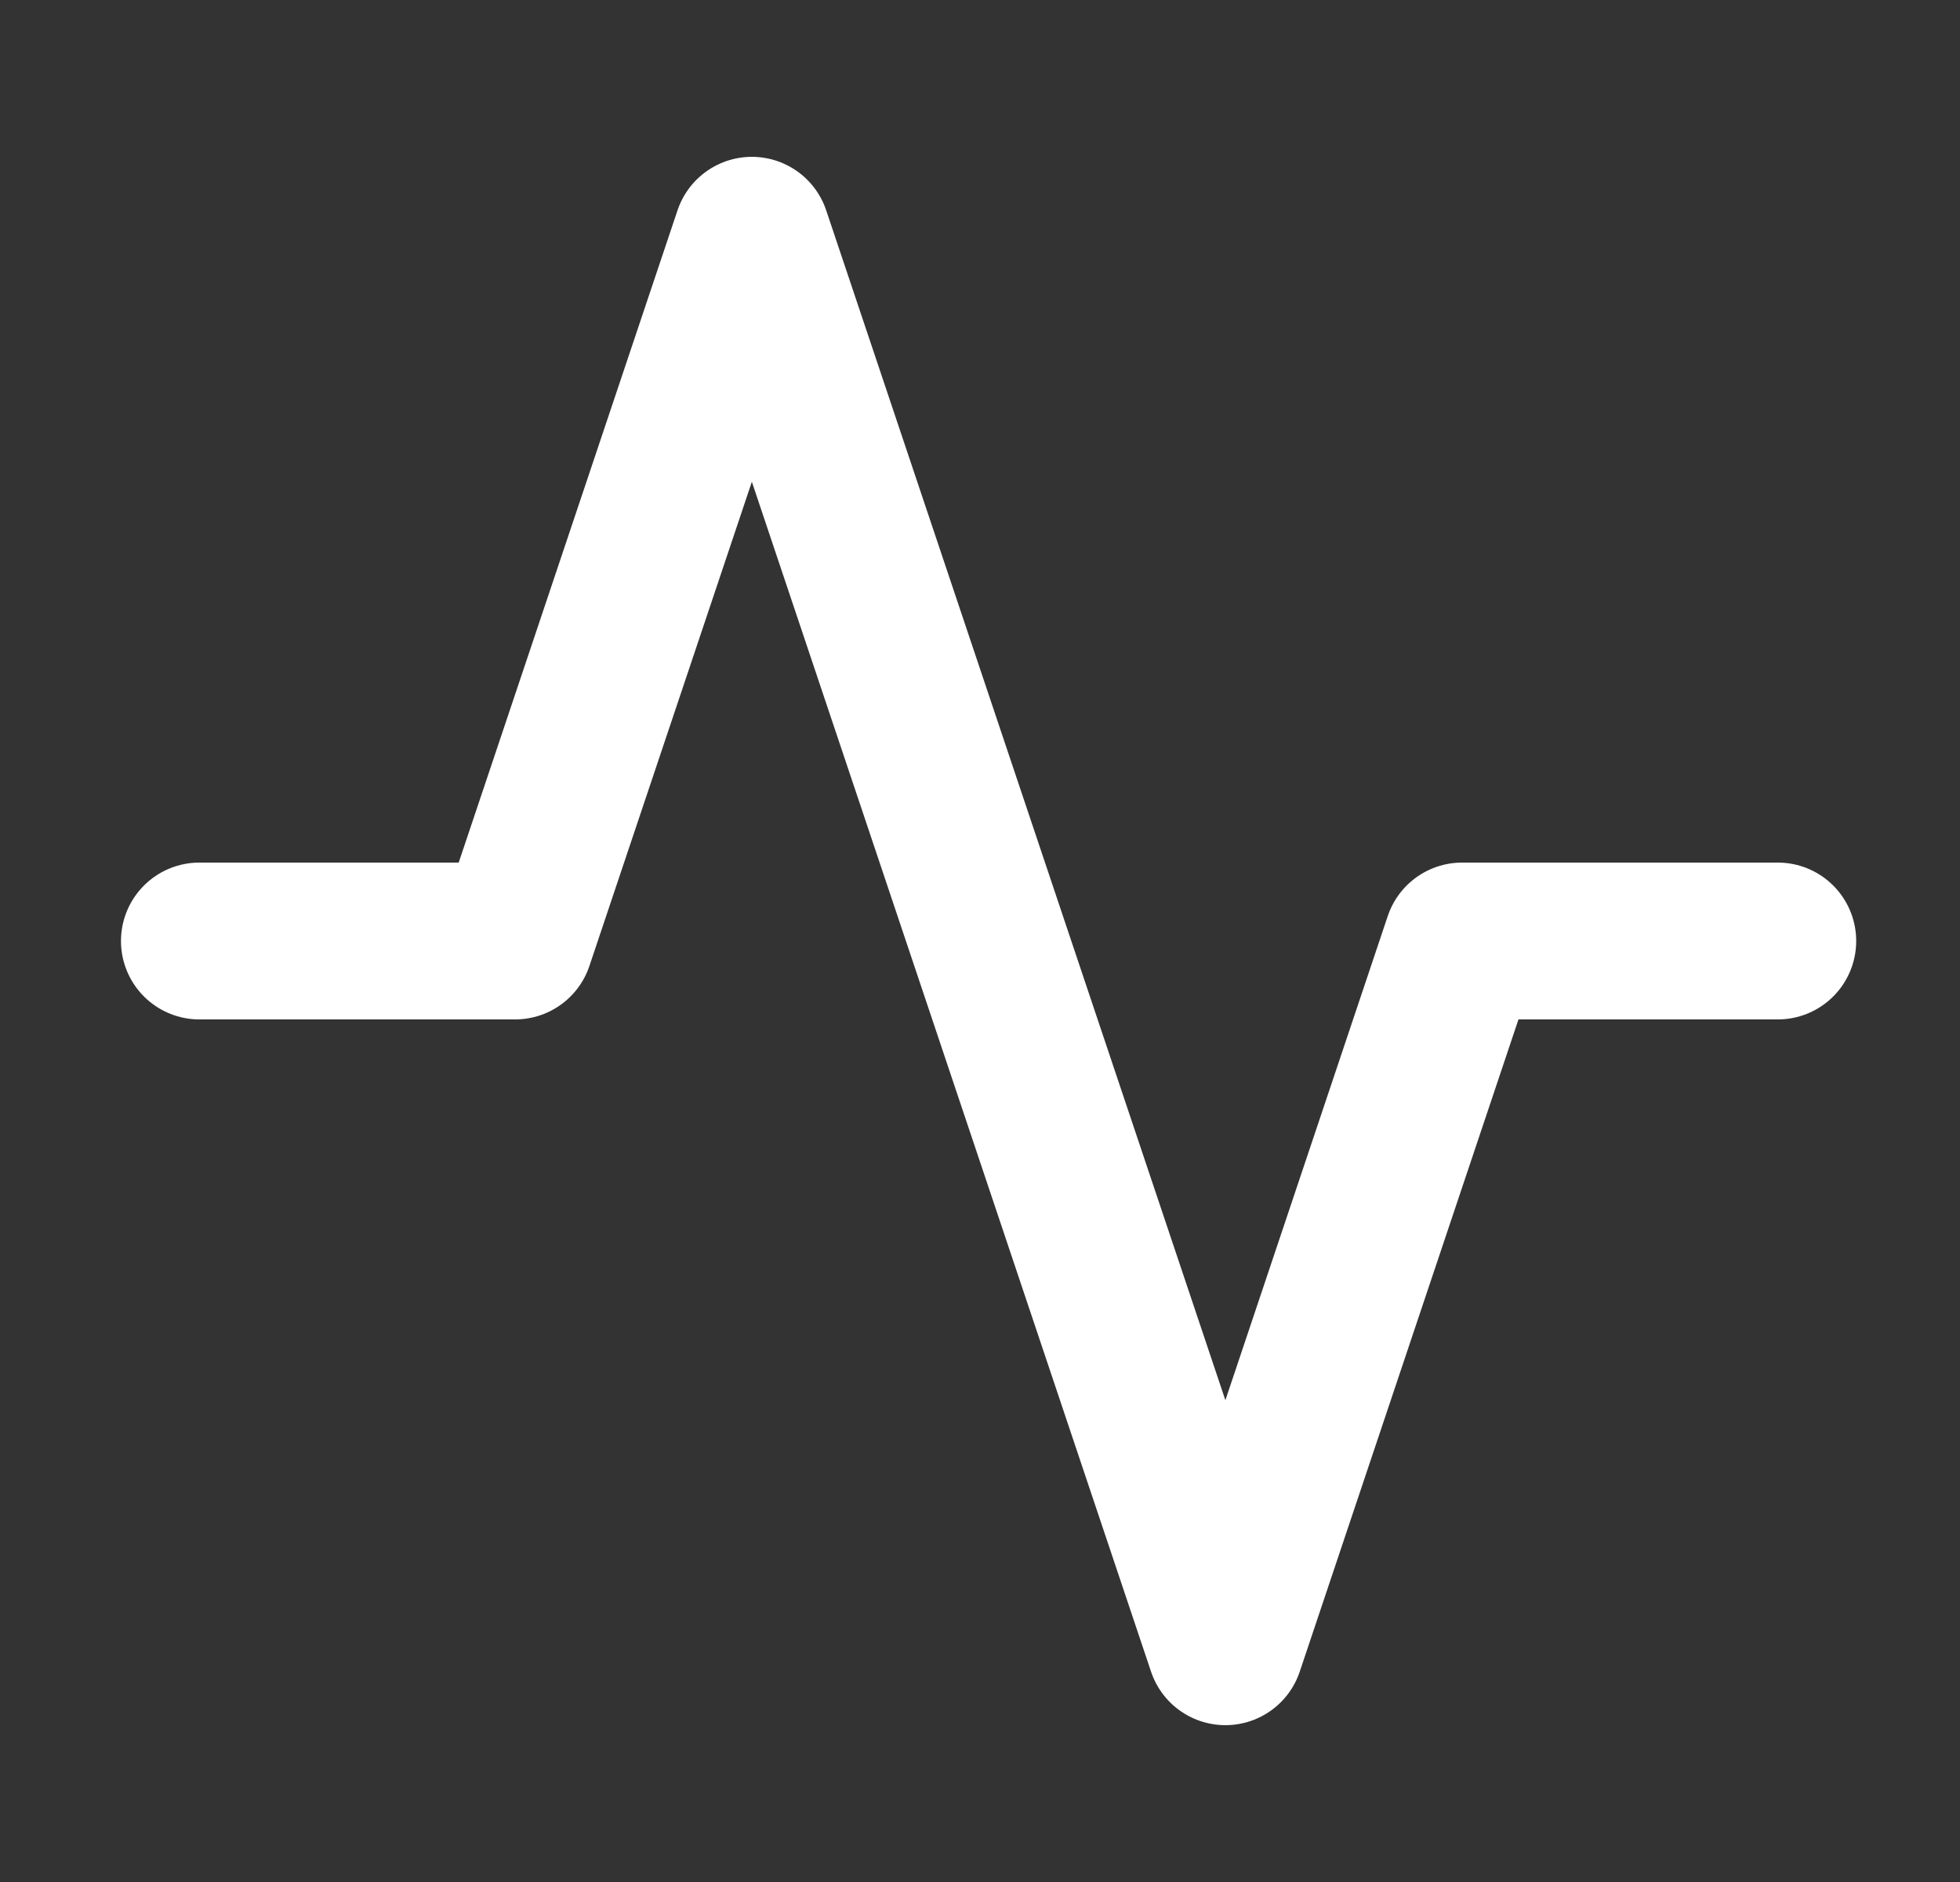 <svg width="25" height="24" viewBox="0 0 25 24" fill="none" xmlns="http://www.w3.org/2000/svg">
<rect x="0" y="0" width="25" height="24" fill="#333333" stroke="none"/>
<path d="M22.676 12H18.649L15.63 21L9.59 3L6.57 12H2.543" stroke="white" stroke-width="2" stroke-linecap="round" stroke-linejoin="round"/>
</svg>
